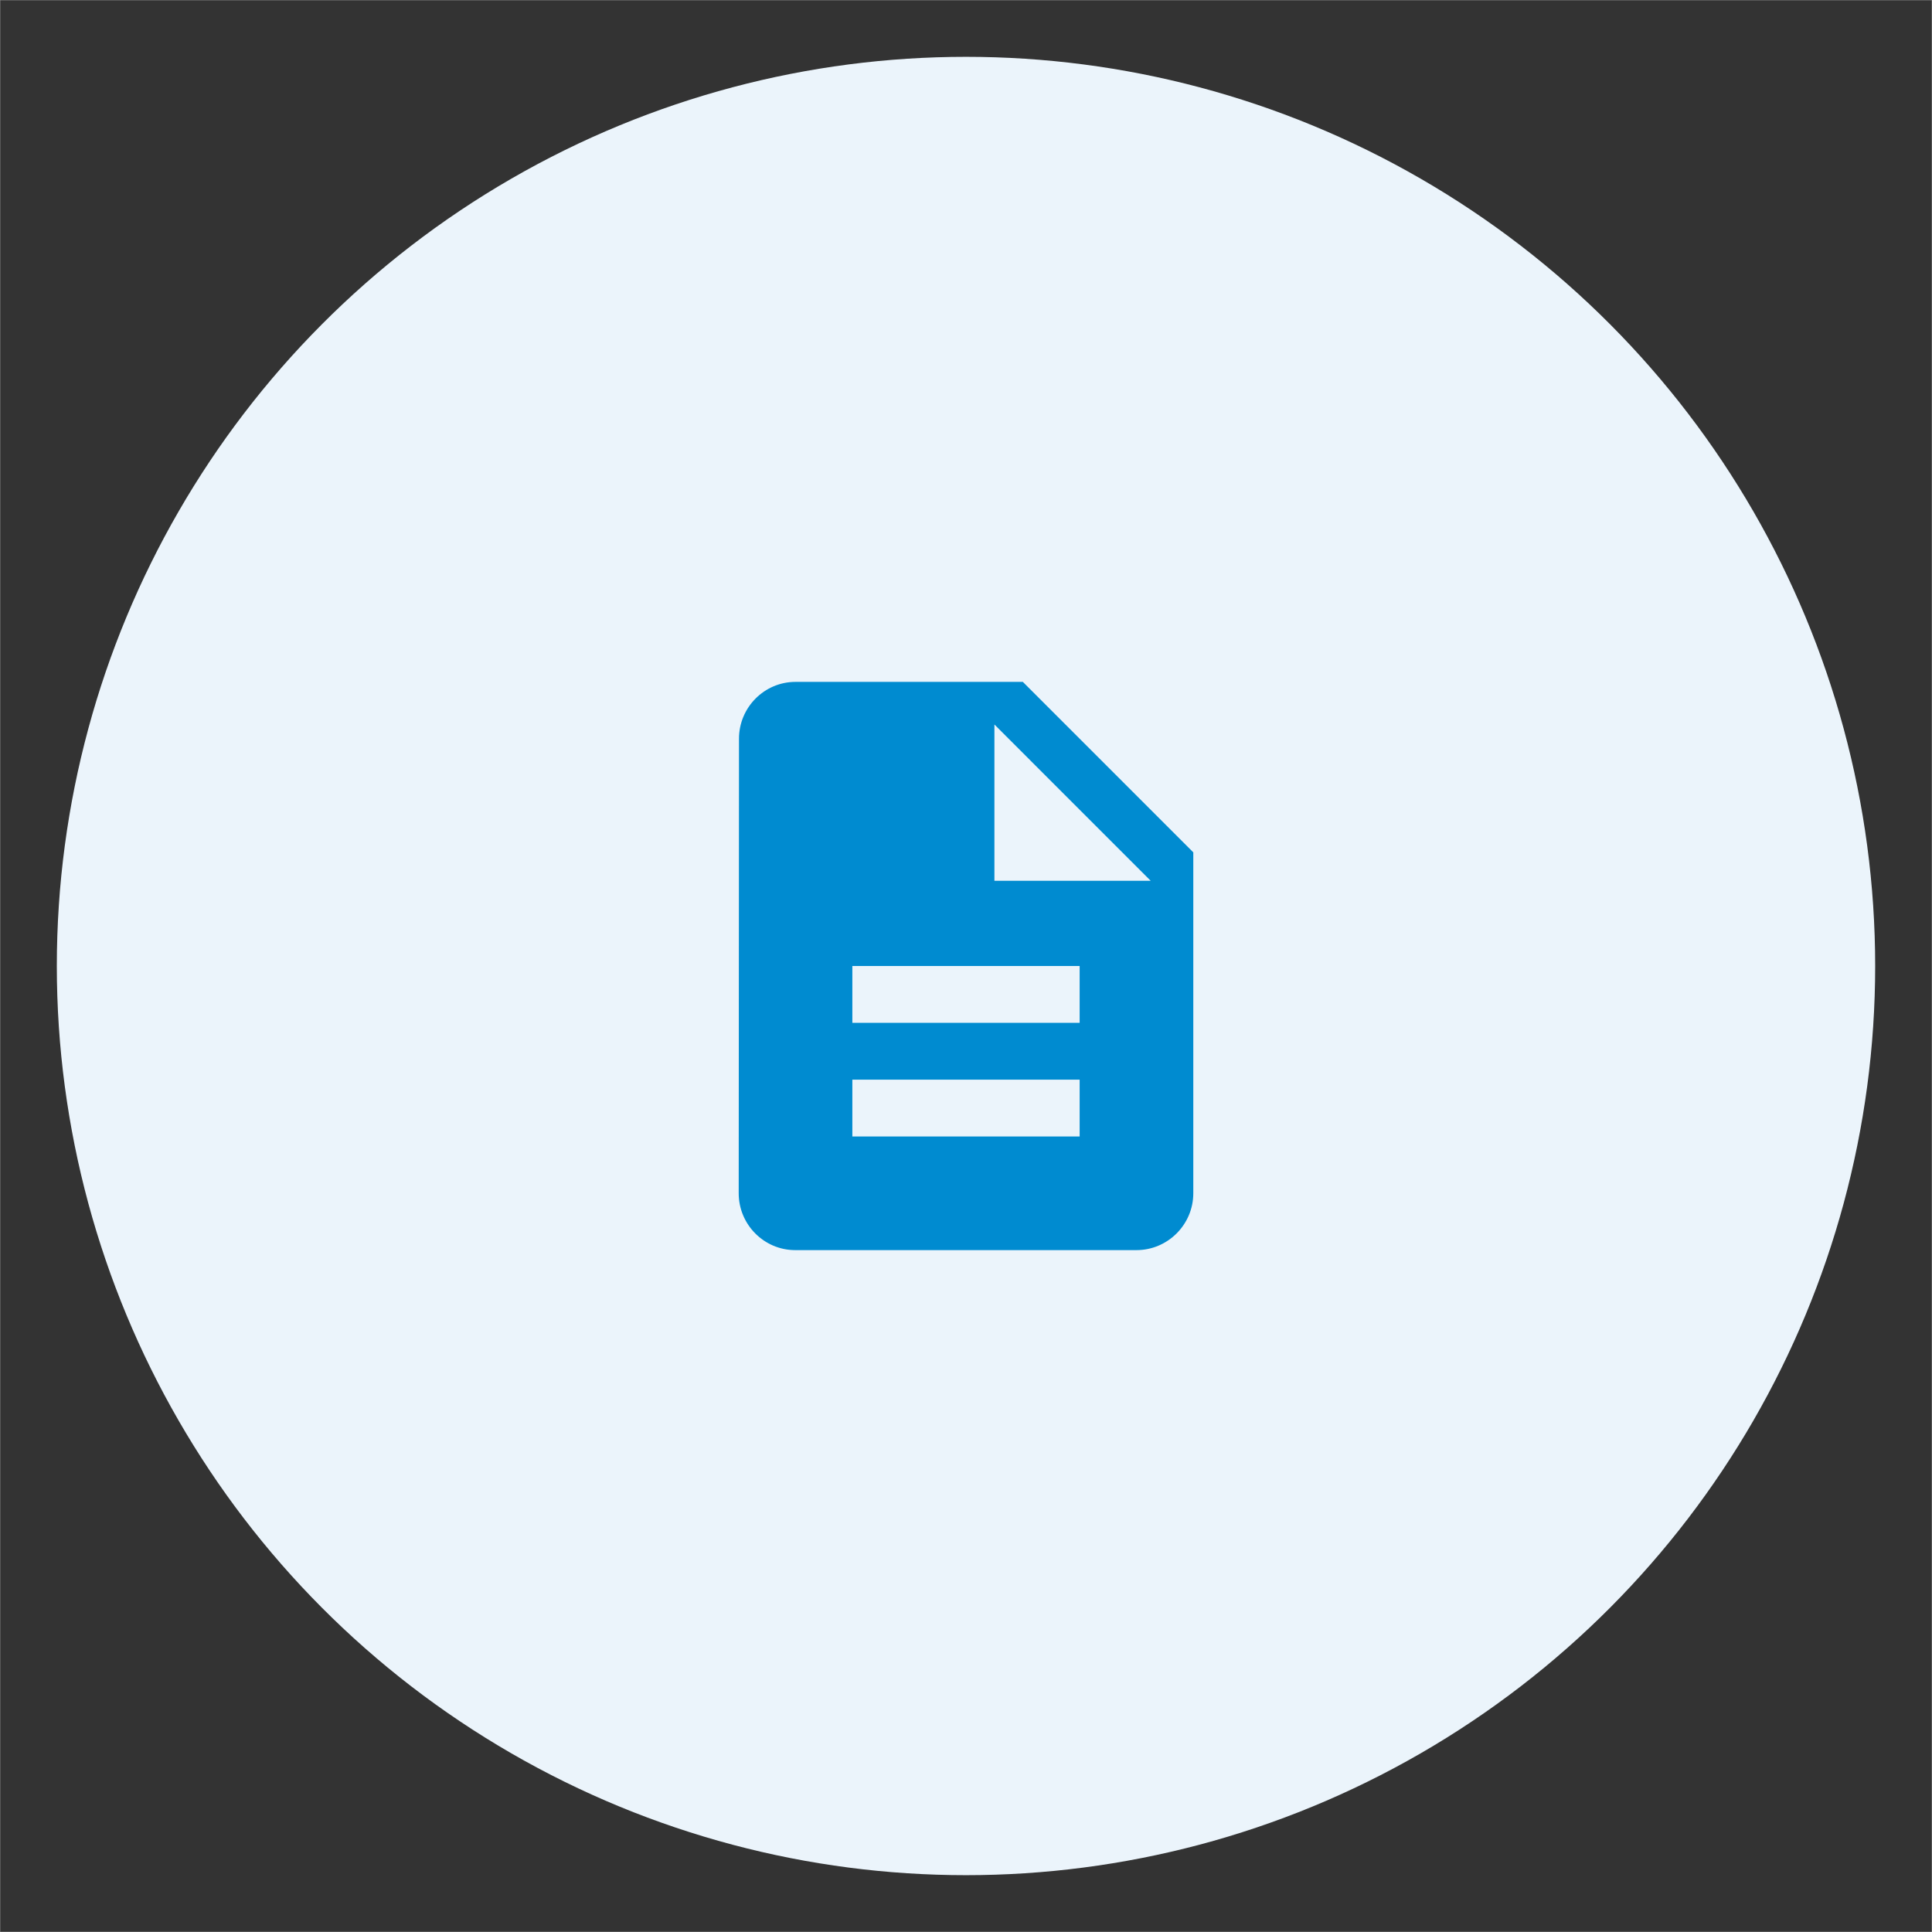 <?xml version="1.0" encoding="UTF-8"?>
<svg width="68px" height="68px" viewBox="0 0 68 68" version="1.1" xmlns="http://www.w3.org/2000/svg" xmlns:xlink="http://www.w3.org/1999/xlink">
    <rect x="0" y="0" width="68" height="68" fill="#333333" stroke="none"/>
    <!-- Generator: sketchtool 49.3 (51167) - http://www.bohemiancoding.com/sketch -->
    <title>EE7DAF78-9F88-4F9B-A129-1C976EBFB6A3@1x</title>
    <desc>Created with sketchtool.</desc>
    <defs></defs>
    <g id="Visuhealth-Android" stroke="none" stroke-width="1" fill="none" fill-rule="evenodd">
        <g id="CaseDetails-Add" transform="translate(-265, -342)">
            <g id="D1" transform="translate(265, 342)">
                <g id="Docs">
                    <circle id="Oval-9" fill="#EBF4FB" cx="34" cy="34" r="32"></circle>
                    <g id="ic_description" transform="translate(26, 24)" fill="#008BD0">
                        <path d="M10,0 L2,0 C0.9,0 0.01,0.9 0.01,2 L0,18 C0,19.1 0.89,20 1.99,20 L14,20 C15.1,20 16,19.1 16,18 L16,6 L10,0 L10,0 Z M12,16 L4,16 L4,14 L12,14 L12,16 L12,16 Z M12,12 L4,12 L4,10 L12,10 L12,12 L12,12 Z M9,7 L9,1.5 L14.5,7 L9,7 L9,7 Z" id="Shape"></path>
                    </g>
                    <rect id="Rectangle-24" stroke="#979797" stroke-width="0.01" x="0.005" y="0.005" width="67.99" height="67.99"></rect>
                </g>
            </g>
        </g>
    </g>
</svg>